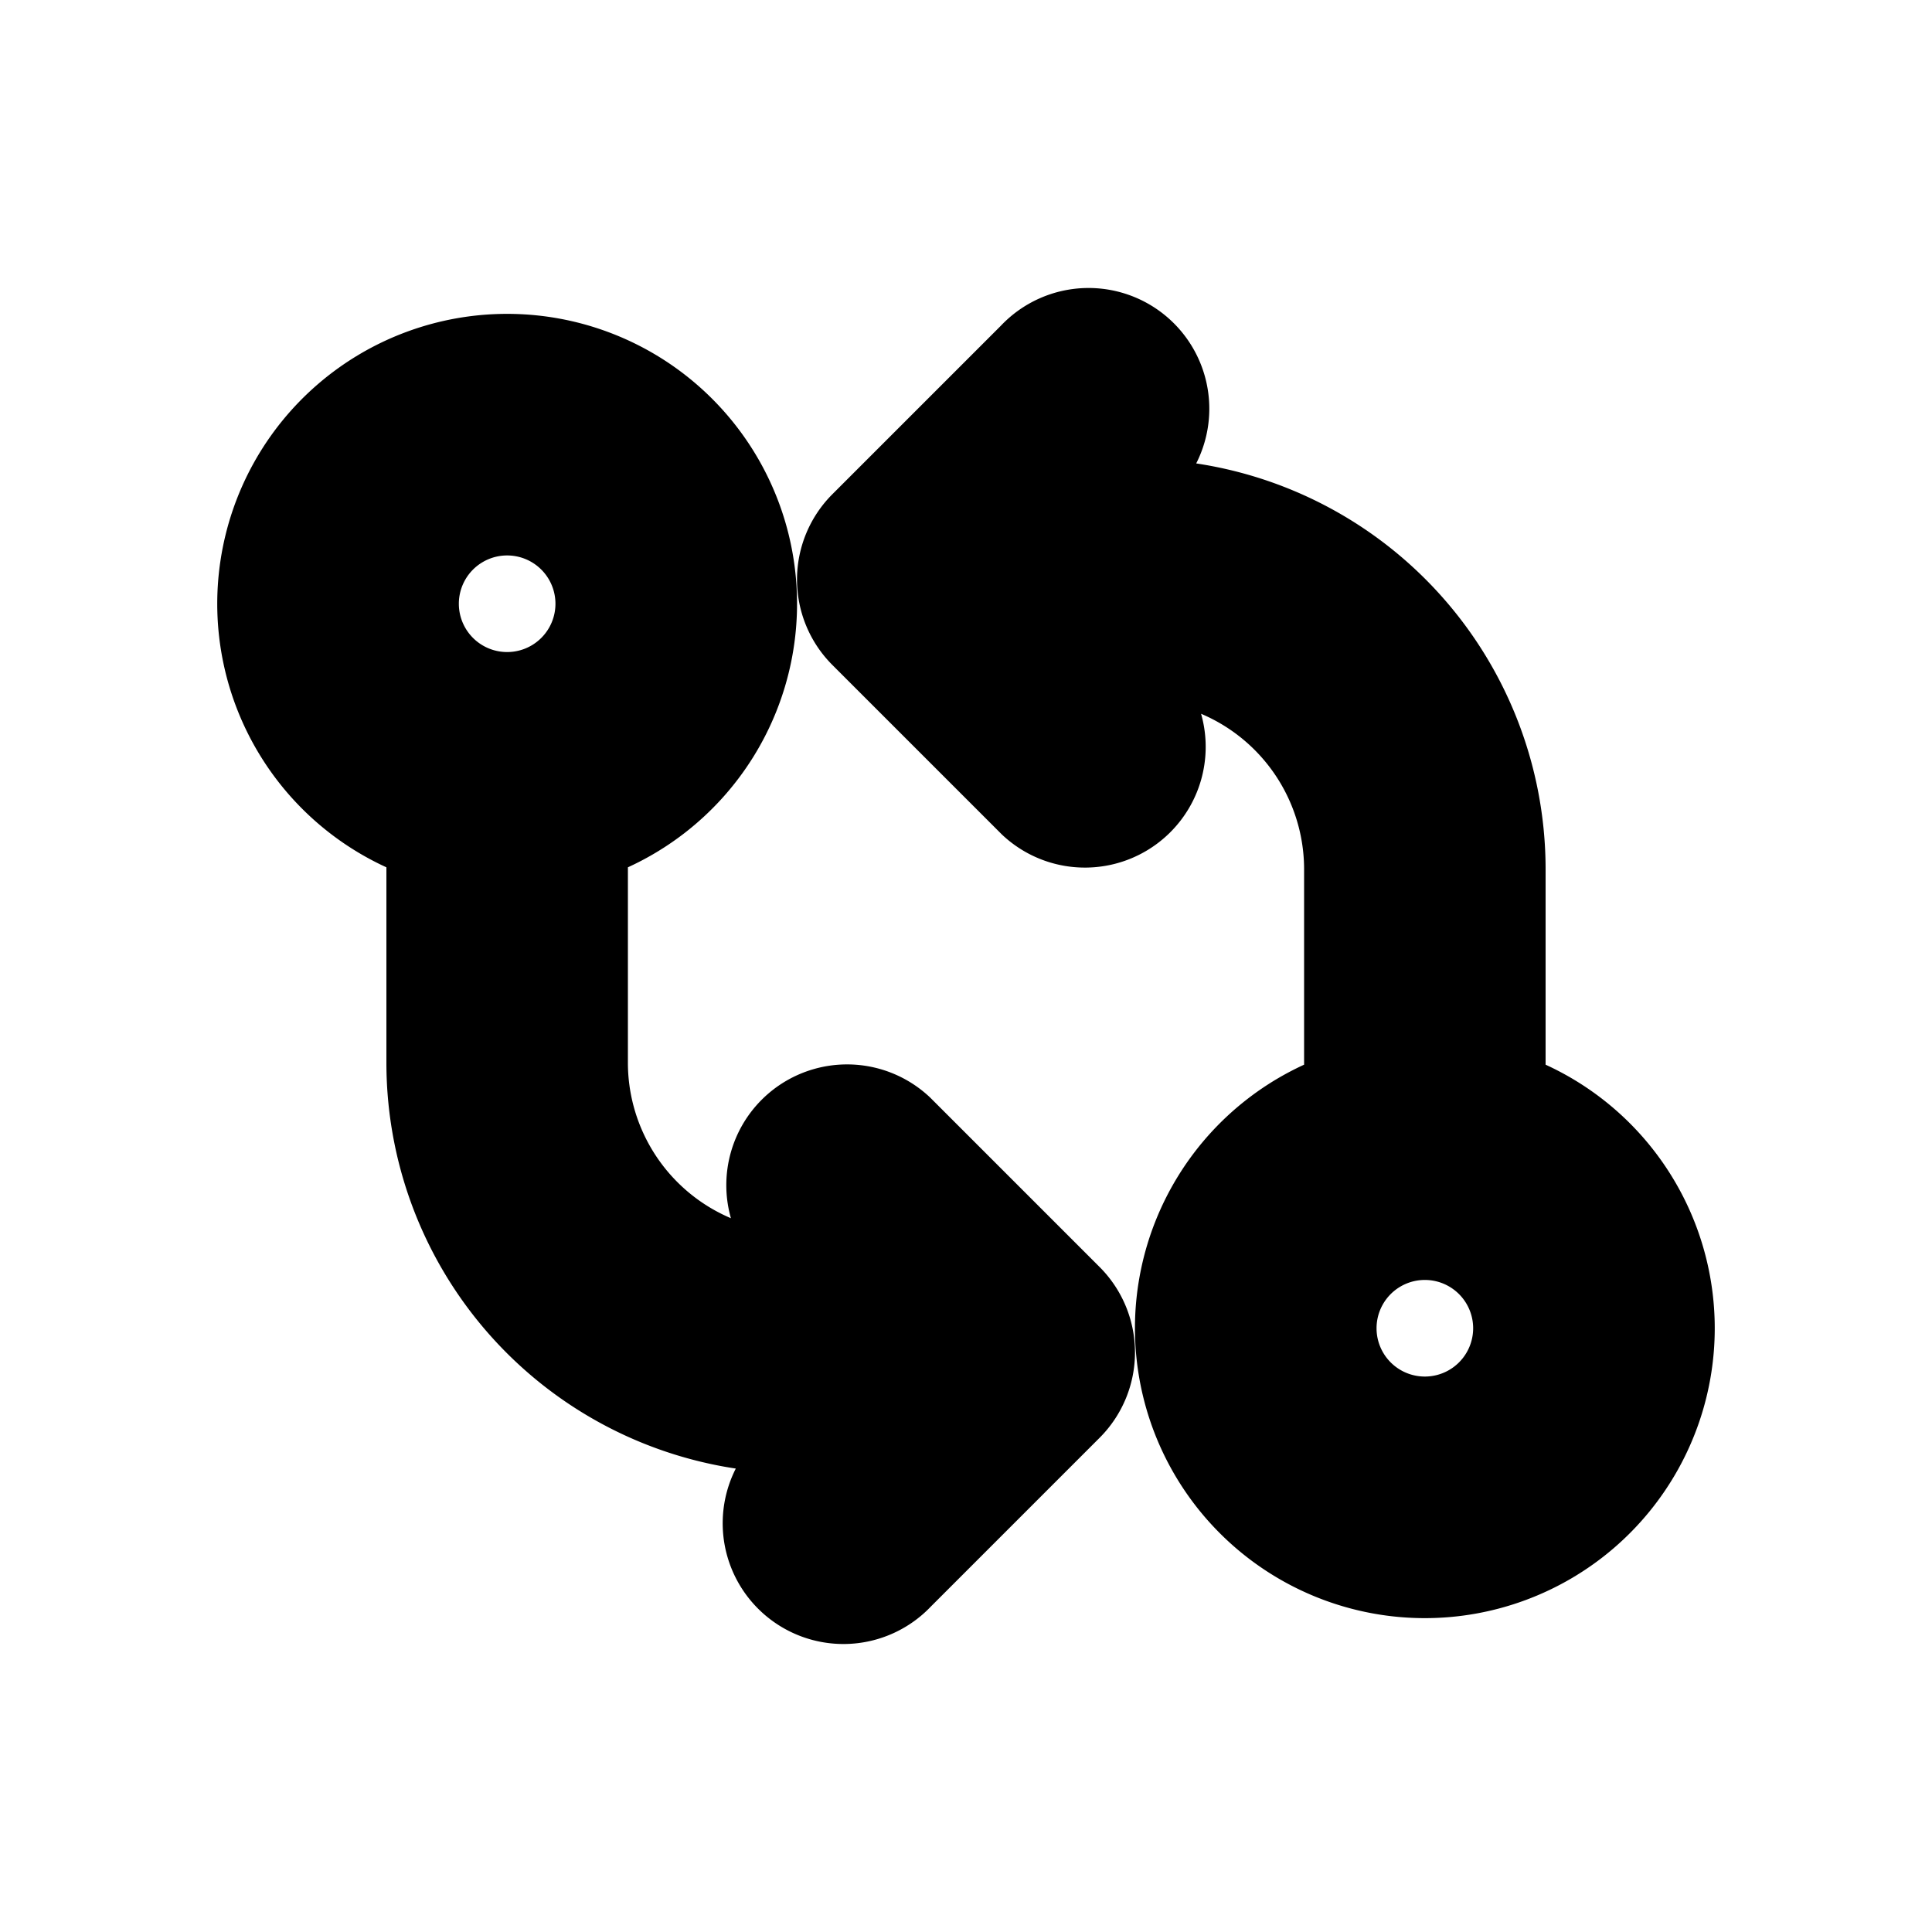 <svg xmlns="http://www.w3.org/2000/svg" viewBox="0 0 20 20" fill="currentColor" stroke="currentColor"><path fill-rule="evenodd" d="M15.5 11.364a2.501 2.501 0 1 1-1.5 0V9a2.25 2.25 0 0 0-2.25-2.25h-.44l.47.47a.75.75 0 0 1-1.06 1.06L8.97 6.53a.75.75 0 0 1 0-1.06l1.75-1.75a.75.75 0 1 1 1.06 1.06l-.47.47h.44A3.75 3.75 0 0 1 15.5 9zm.25 2.386a1 1 0 1 1-2 0 1 1 0 0 1 2 0M6 11V8.636a2.501 2.501 0 1 0-1.5 0V11a3.75 3.75 0 0 0 3.75 3.75h.44l-.47.47a.75.75 0 1 0 1.06 1.06l1.75-1.75a.75.75 0 0 0 0-1.06l-1.75-1.75a.75.75 0 0 0-1.06 1.06l.47.47h-.44A2.25 2.25 0 0 1 6 11m.25-4.75a1 1 0 1 1-2 0 1 1 0 0 1 2 0"/></svg>